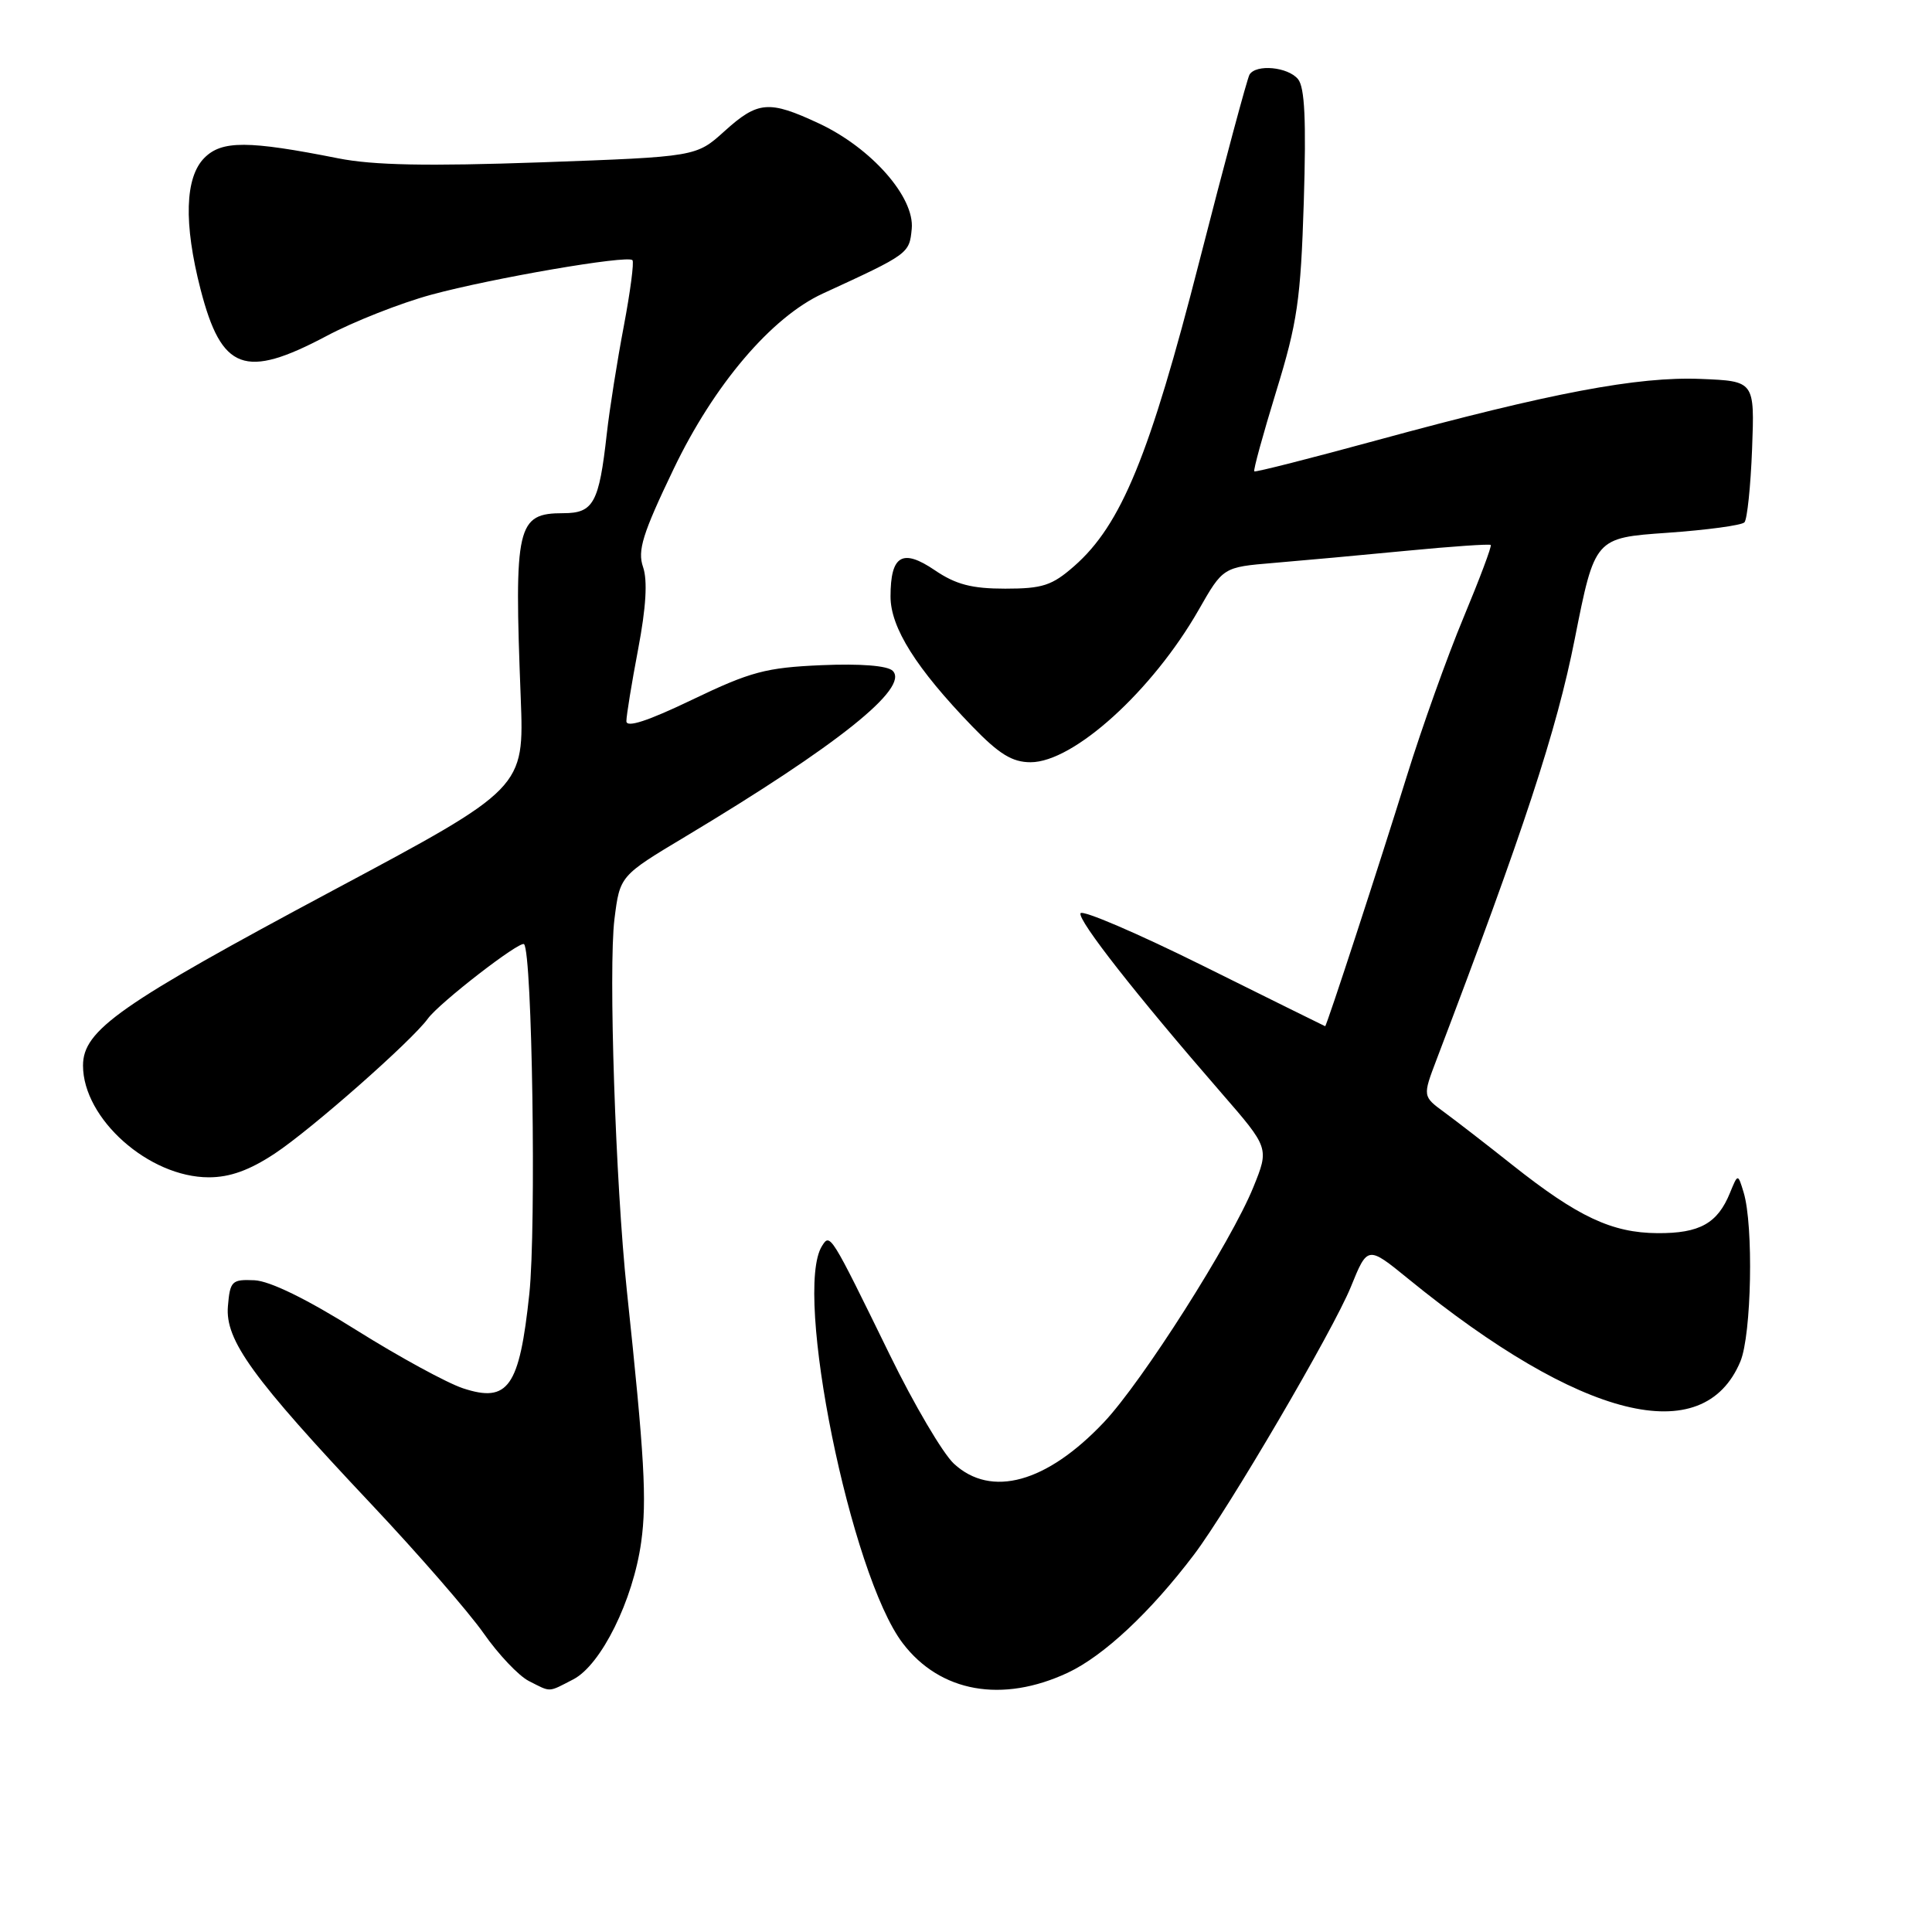 <?xml version="1.0" encoding="UTF-8" standalone="no"?>
<!DOCTYPE svg PUBLIC "-//W3C//DTD SVG 1.1//EN" "http://www.w3.org/Graphics/SVG/1.1/DTD/svg11.dtd" >
<svg xmlns="http://www.w3.org/2000/svg" xmlns:xlink="http://www.w3.org/1999/xlink" version="1.1" viewBox="0 0 256 256">
 <g >
 <path fill="currentColor"
d=" M 75.97 222.52 C 79.65 220.61 83.89 212.05 84.96 204.34 C 85.73 198.81 85.40 193.06 83.06 171.00 C 81.56 156.84 80.61 128.28 81.42 121.77 C 82.14 116.05 82.14 116.05 90.82 110.85 C 111.00 98.75 120.53 91.13 118.29 88.89 C 117.60 88.20 114.05 87.92 108.84 88.14 C 101.49 88.46 99.46 89.00 91.75 92.70 C 85.84 95.54 83.00 96.47 83.00 95.56 C 83.00 94.83 83.70 90.52 84.56 86.00 C 85.61 80.47 85.82 76.92 85.21 75.14 C 84.45 72.95 85.14 70.73 89.26 62.14 C 94.61 50.98 102.21 42.04 109.02 38.90 C 120.46 33.64 120.49 33.61 120.81 30.32 C 121.21 26.13 115.46 19.60 108.50 16.35 C 101.88 13.26 100.43 13.38 95.99 17.39 C 92.25 20.77 92.25 20.77 71.70 21.51 C 56.62 22.04 49.46 21.90 44.82 20.98 C 32.88 18.61 29.40 18.60 27.09 20.91 C 24.50 23.50 24.32 29.59 26.58 38.36 C 29.36 49.12 32.44 50.26 43.25 44.53 C 46.85 42.61 53.10 40.15 57.15 39.05 C 65.21 36.86 83.12 33.78 83.80 34.47 C 84.04 34.71 83.52 38.64 82.66 43.20 C 81.79 47.77 80.77 54.20 80.40 57.50 C 79.38 66.64 78.64 68.00 74.65 68.00 C 68.47 68.00 68.11 69.60 69.00 92.47 C 69.46 104.45 69.46 104.45 44.15 117.97 C 15.83 133.11 11.00 136.49 11.00 141.19 C 11.00 148.24 19.73 156.00 27.67 156.00 C 30.47 156.00 33.07 155.06 36.41 152.85 C 41.28 149.63 54.55 137.93 56.69 134.98 C 58.20 132.89 68.92 124.59 69.44 125.11 C 70.52 126.21 71.07 162.62 70.14 171.43 C 68.83 183.80 67.34 185.93 61.36 183.96 C 59.24 183.26 52.87 179.79 47.21 176.24 C 40.66 172.13 35.75 169.73 33.71 169.64 C 30.72 169.51 30.48 169.74 30.20 173.08 C 29.82 177.59 33.43 182.57 49.20 199.31 C 55.42 205.91 62.10 213.60 64.07 216.40 C 66.03 219.21 68.73 222.06 70.07 222.74 C 73.07 224.26 72.56 224.28 75.97 222.52 Z  M 141.50 221.64 C 146.26 219.40 152.44 213.62 158.21 206.00 C 162.78 199.96 176.66 176.26 178.99 170.53 C 181.21 165.06 181.21 165.06 186.59 169.44 C 209.50 188.11 225.70 192.14 230.61 180.40 C 232.09 176.84 232.37 162.39 231.04 158.00 C 230.28 155.50 230.28 155.50 229.24 158.04 C 227.59 162.11 225.22 163.43 219.64 163.40 C 213.58 163.36 209.07 161.24 200.38 154.35 C 197.02 151.68 192.97 148.55 191.38 147.38 C 188.50 145.27 188.50 145.27 190.36 140.38 C 201.94 109.96 206.26 96.80 208.66 84.68 C 211.32 71.27 211.32 71.27 220.90 70.60 C 226.16 70.23 230.78 69.61 231.15 69.21 C 231.51 68.82 231.97 64.45 232.16 59.50 C 232.50 50.50 232.50 50.50 225.36 50.21 C 217.03 49.87 205.53 52.04 182.50 58.32 C 173.70 60.72 166.37 62.59 166.20 62.46 C 166.04 62.34 167.35 57.58 169.10 51.87 C 171.91 42.74 172.35 39.73 172.76 26.73 C 173.09 15.92 172.89 11.57 171.99 10.48 C 170.64 8.86 166.45 8.47 165.57 9.88 C 165.27 10.37 162.28 21.51 158.92 34.63 C 152.33 60.39 148.57 69.54 142.34 75.01 C 139.40 77.59 138.14 78.00 133.20 78.00 C 128.77 78.00 126.65 77.45 123.87 75.56 C 119.57 72.64 118.00 73.57 118.00 79.05 C 118.00 83.16 121.40 88.56 128.83 96.25 C 132.39 99.93 134.13 101.00 136.56 101.00 C 142.26 101.00 152.69 91.54 158.82 80.83 C 162.06 75.15 162.06 75.15 168.78 74.59 C 172.48 74.28 180.40 73.56 186.38 72.98 C 192.36 72.40 197.38 72.06 197.53 72.21 C 197.69 72.37 196.06 76.70 193.92 81.84 C 191.78 86.97 188.40 96.42 186.41 102.84 C 182.80 114.48 175.77 136.02 175.59 135.98 C 175.54 135.97 168.30 132.39 159.50 128.02 C 150.70 123.65 143.35 120.50 143.17 121.02 C 142.84 121.99 150.51 131.78 161.83 144.81 C 168.18 152.12 168.18 152.12 166.07 157.32 C 163.14 164.54 151.37 183.06 146.28 188.45 C 138.69 196.48 131.34 198.51 126.40 193.95 C 124.94 192.60 121.11 186.10 117.89 179.50 C 110.03 163.42 110.00 163.38 108.92 165.10 C 105.09 171.15 112.72 208.70 119.62 217.74 C 124.58 224.25 132.81 225.71 141.50 221.64 Z "/>
</g>
</svg>